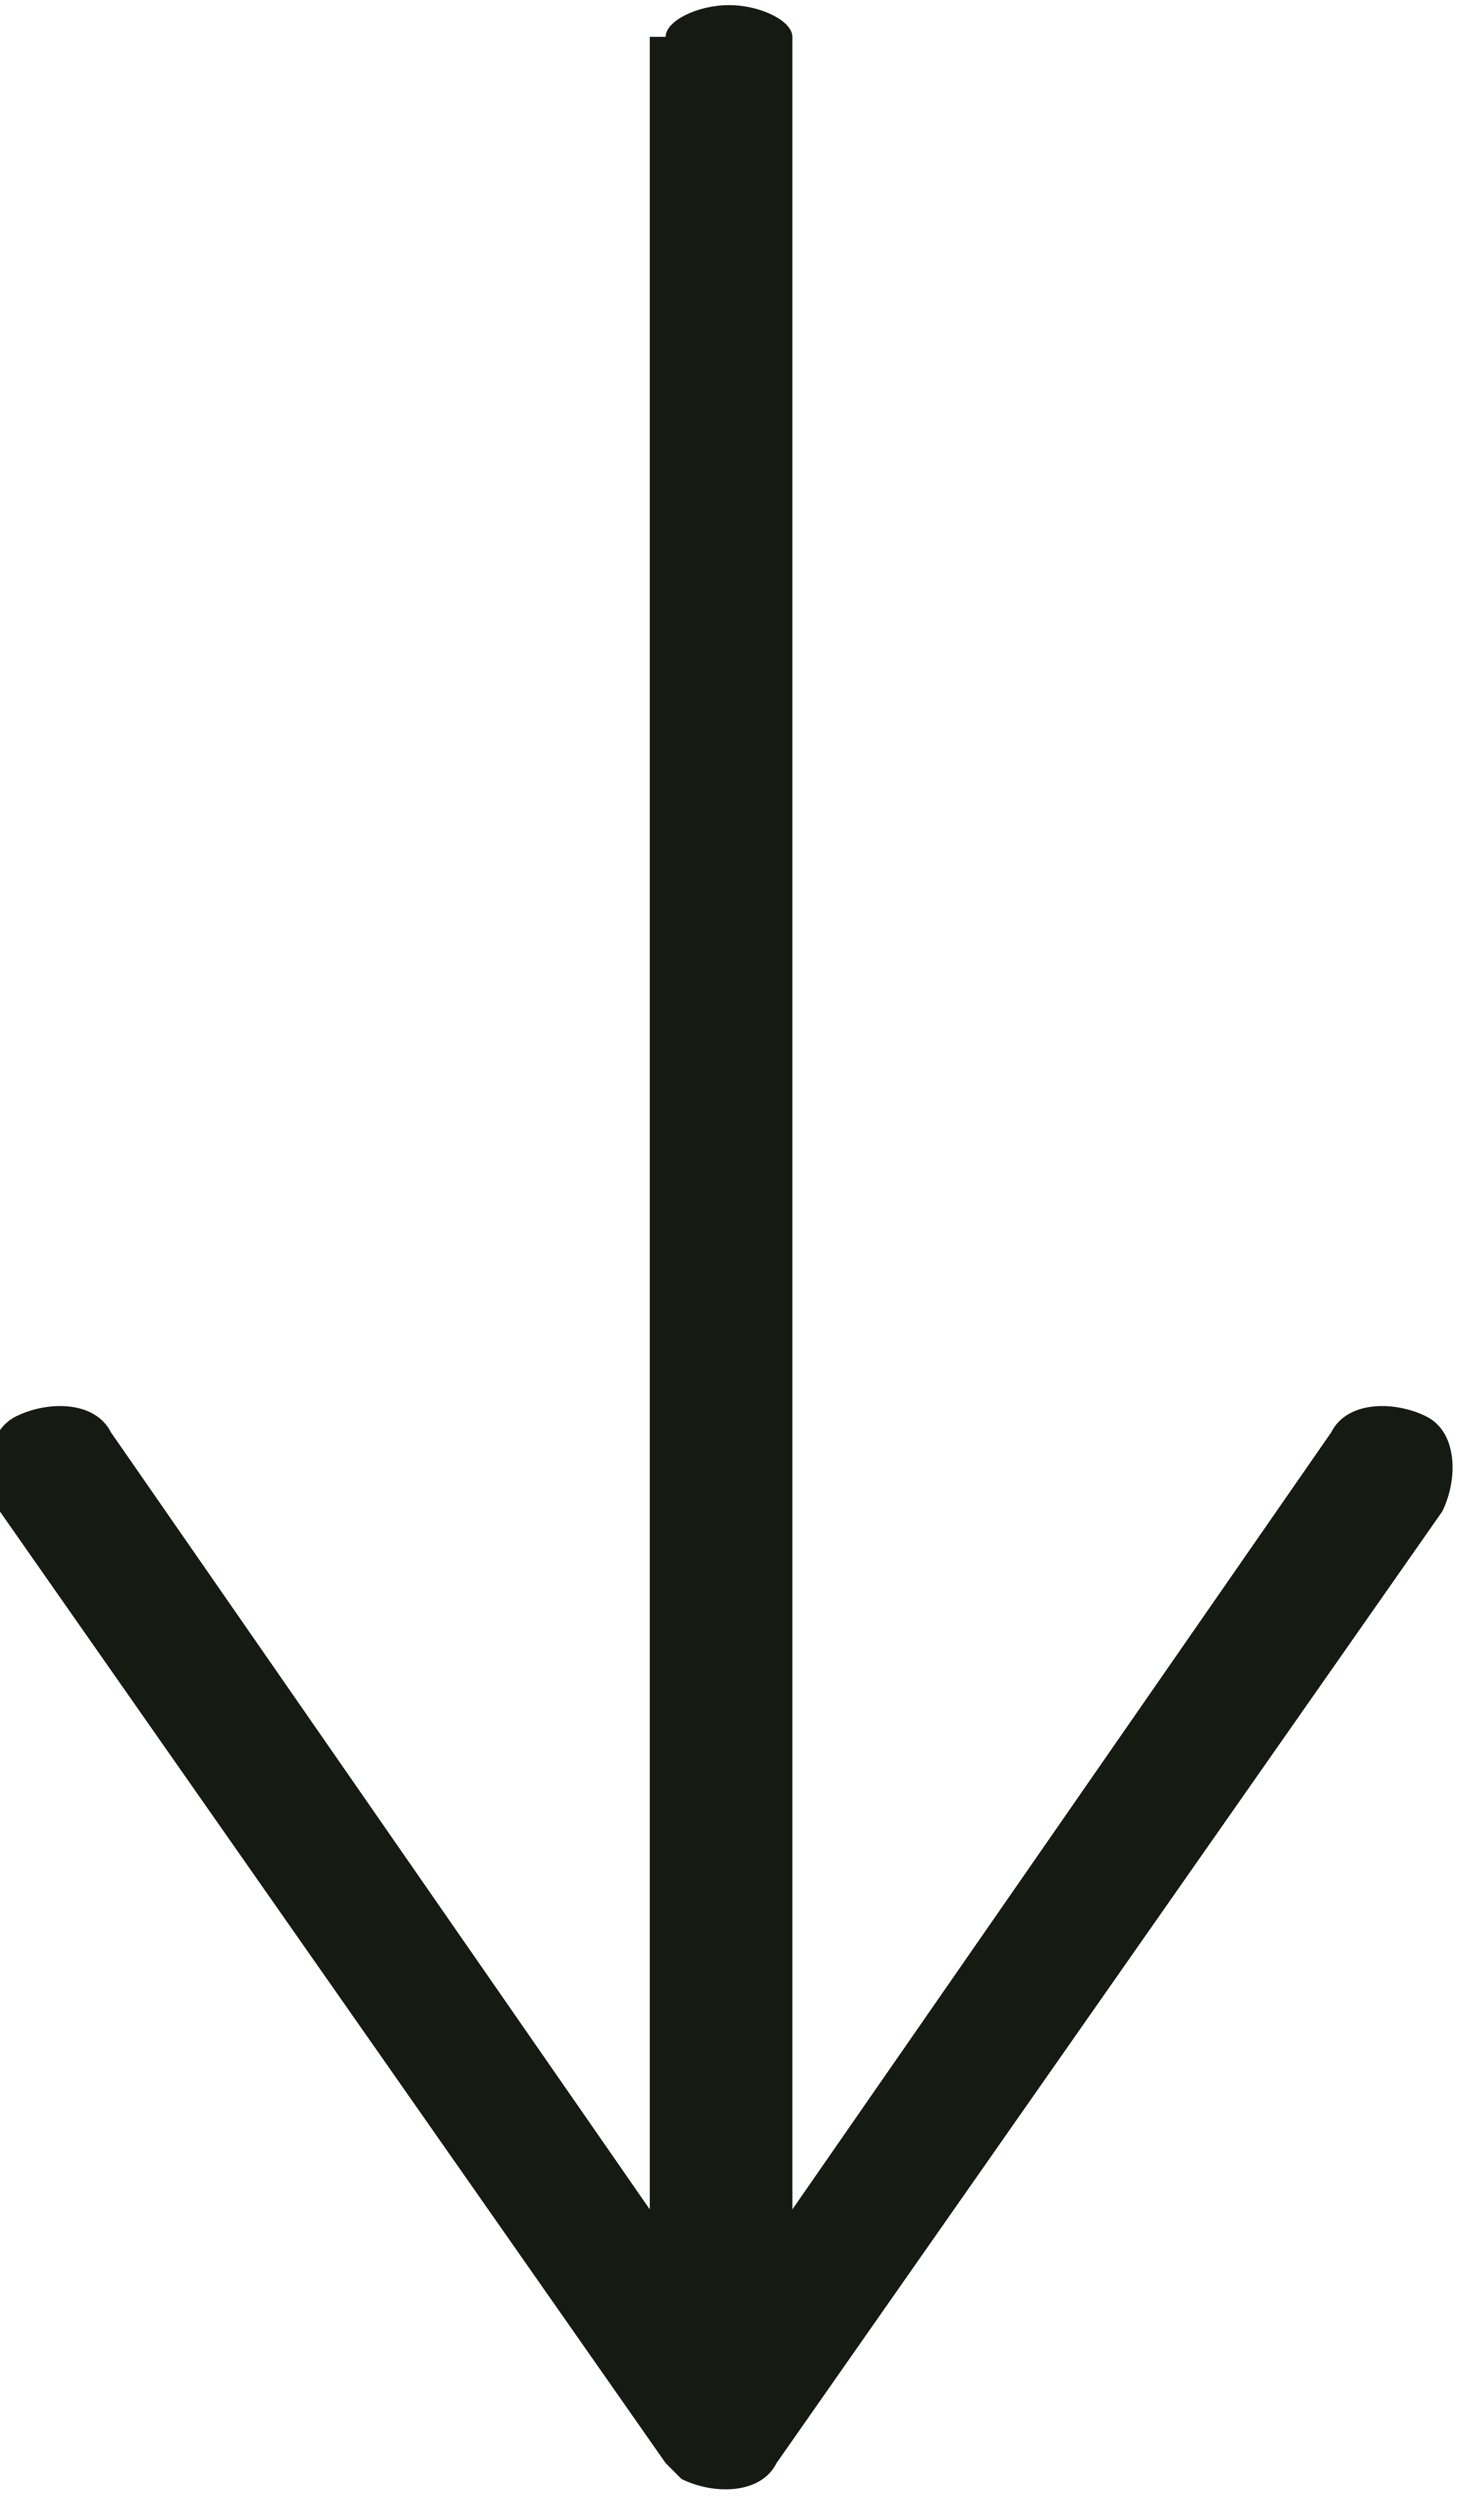 <?xml version="1.0" encoding="UTF-8"?>
<!DOCTYPE svg PUBLIC "-//W3C//DTD SVG 1.1//EN" "http://www.w3.org/Graphics/SVG/1.1/DTD/svg11.dtd">
<!-- Creator: CorelDRAW -->
<svg xmlns="http://www.w3.org/2000/svg" xml:space="preserve" width="2.538mm" height="4.349mm" version="1.1" style="shape-rendering:geometricPrecision; text-rendering:geometricPrecision; image-rendering:optimizeQuality; fill-rule:evenodd; clip-rule:evenodd"
viewBox="0 0 0.92 1.57"
 xmlns:xlink="http://www.w3.org/1999/xlink"
 xmlns:xodm="http://www.corel.com/coreldraw/odm/2003">
 <defs>
  <style type="text/css">
   <![CDATA[
    .fil0 {fill:#151A12;fill-rule:nonzero}
   ]]>
  </style>
 </defs>
 <g id="Camada_x0020_1">
  <path class="fil0" d="M0.42 0.02c0,-0.01 0.02,-0.02 0.04,-0.02 0.02,0 0.04,0.01 0.04,0.02l0 1.37 0.34 -0.49c0.01,-0.02 0.04,-0.02 0.06,-0.01 0.02,0.01 0.02,0.04 0.01,0.06l-0.42 0.6c-0.01,0.02 -0.04,0.02 -0.06,0.01 -0,-0 -0.01,-0.01 -0.01,-0.01l-0.42 -0.6c-0.01,-0.02 -0.01,-0.05 0.01,-0.06 0.02,-0.01 0.05,-0.01 0.06,0.01l0.34 0.49 0 -1.37z"/>
 </g>
</svg>
